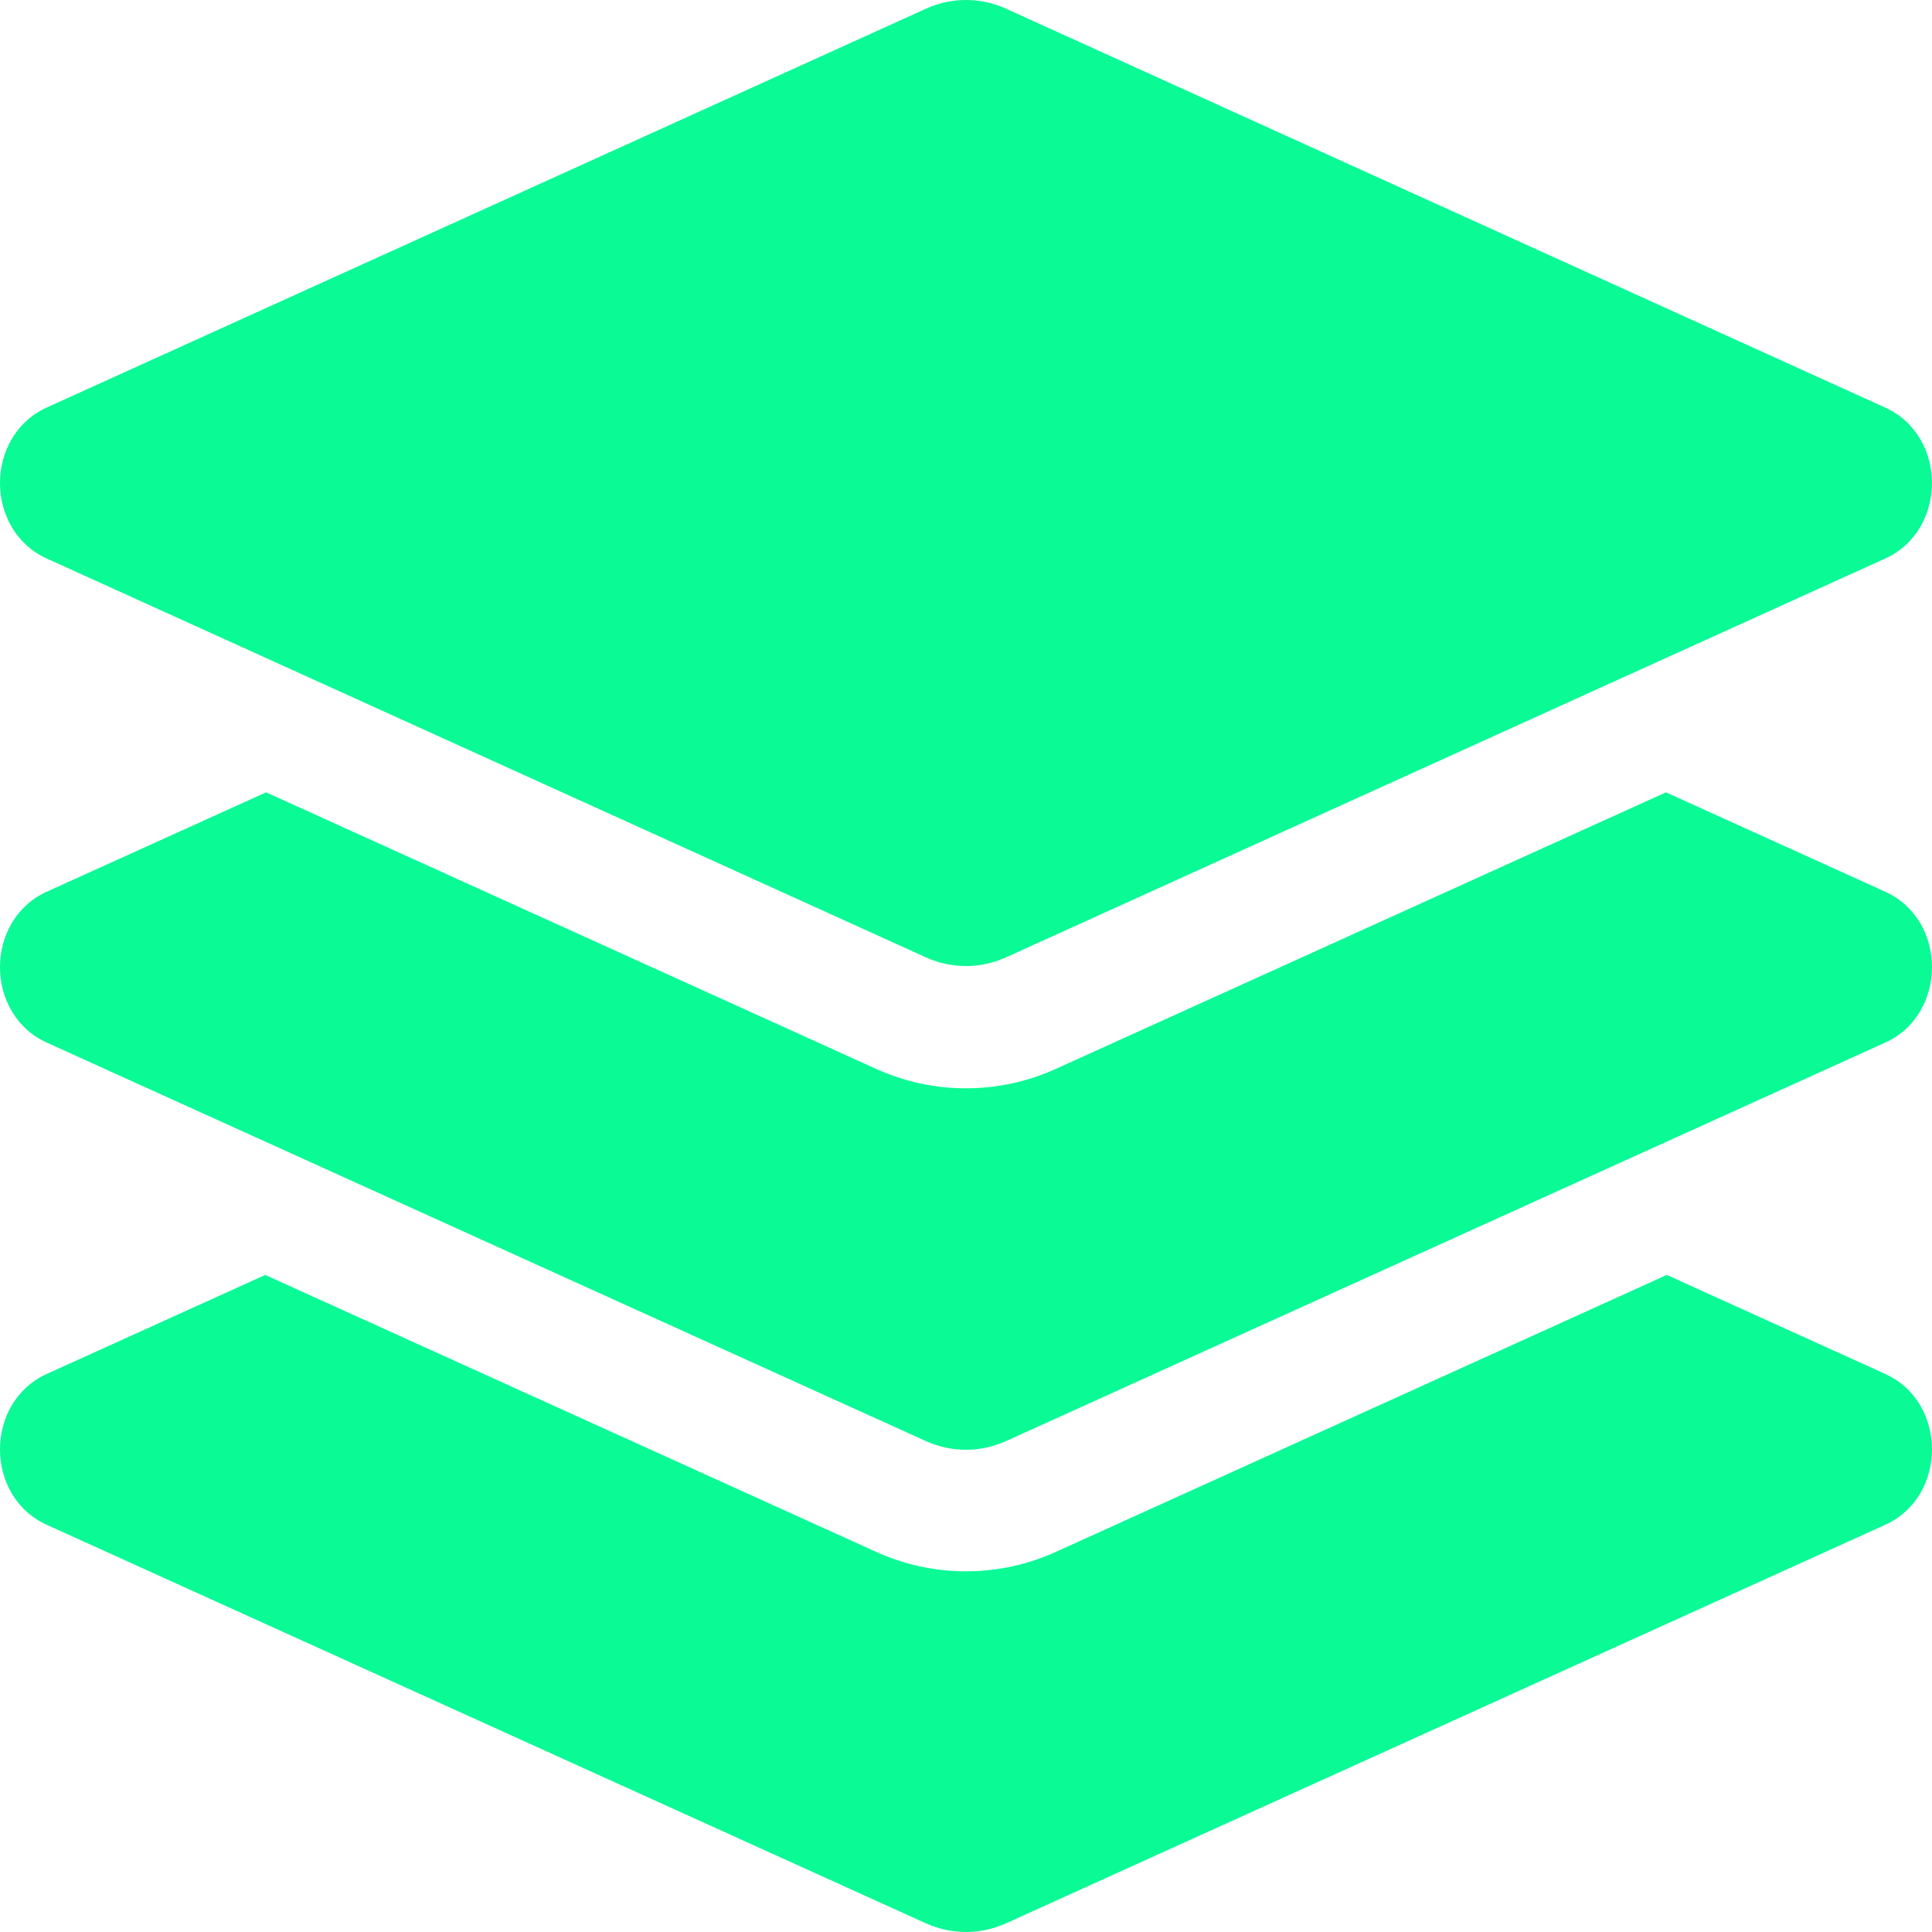<svg width="62" height="62" viewBox="0 0 62 62" fill="none" xmlns="http://www.w3.org/2000/svg">
<path d="M1.503 17.925L29.71 30.721C30.534 31.095 31.465 31.095 32.288 30.721L60.496 17.925C62.5 17.015 62.5 13.987 60.496 13.078L32.29 0.281C31.885 0.096 31.445 0 31.001 0C30.556 0 30.116 0.096 29.712 0.281L1.503 13.076C-0.501 13.986 -0.501 17.015 1.503 17.925ZM60.497 28.615L53.463 25.427L33.889 34.299C32.974 34.714 32.001 34.925 31 34.925C29.999 34.925 29.027 34.714 28.111 34.299L8.539 25.427L1.503 28.615C-0.501 29.523 -0.501 32.55 1.503 33.459L29.71 46.245C30.534 46.618 31.465 46.618 32.288 46.245L60.497 33.459C62.501 32.55 62.501 29.523 60.497 28.615ZM60.497 44.09L53.489 40.914L33.889 49.799C32.974 50.214 32.001 50.425 31 50.425C29.999 50.425 29.027 50.214 28.111 49.799L8.512 40.914L1.503 44.09C-0.501 44.999 -0.501 48.026 1.503 48.934L29.71 61.72C30.534 62.093 31.465 62.093 32.288 61.72L60.497 48.934C62.501 48.026 62.501 44.999 60.497 44.09Z" fill="#0AFA96"/>
</svg>
